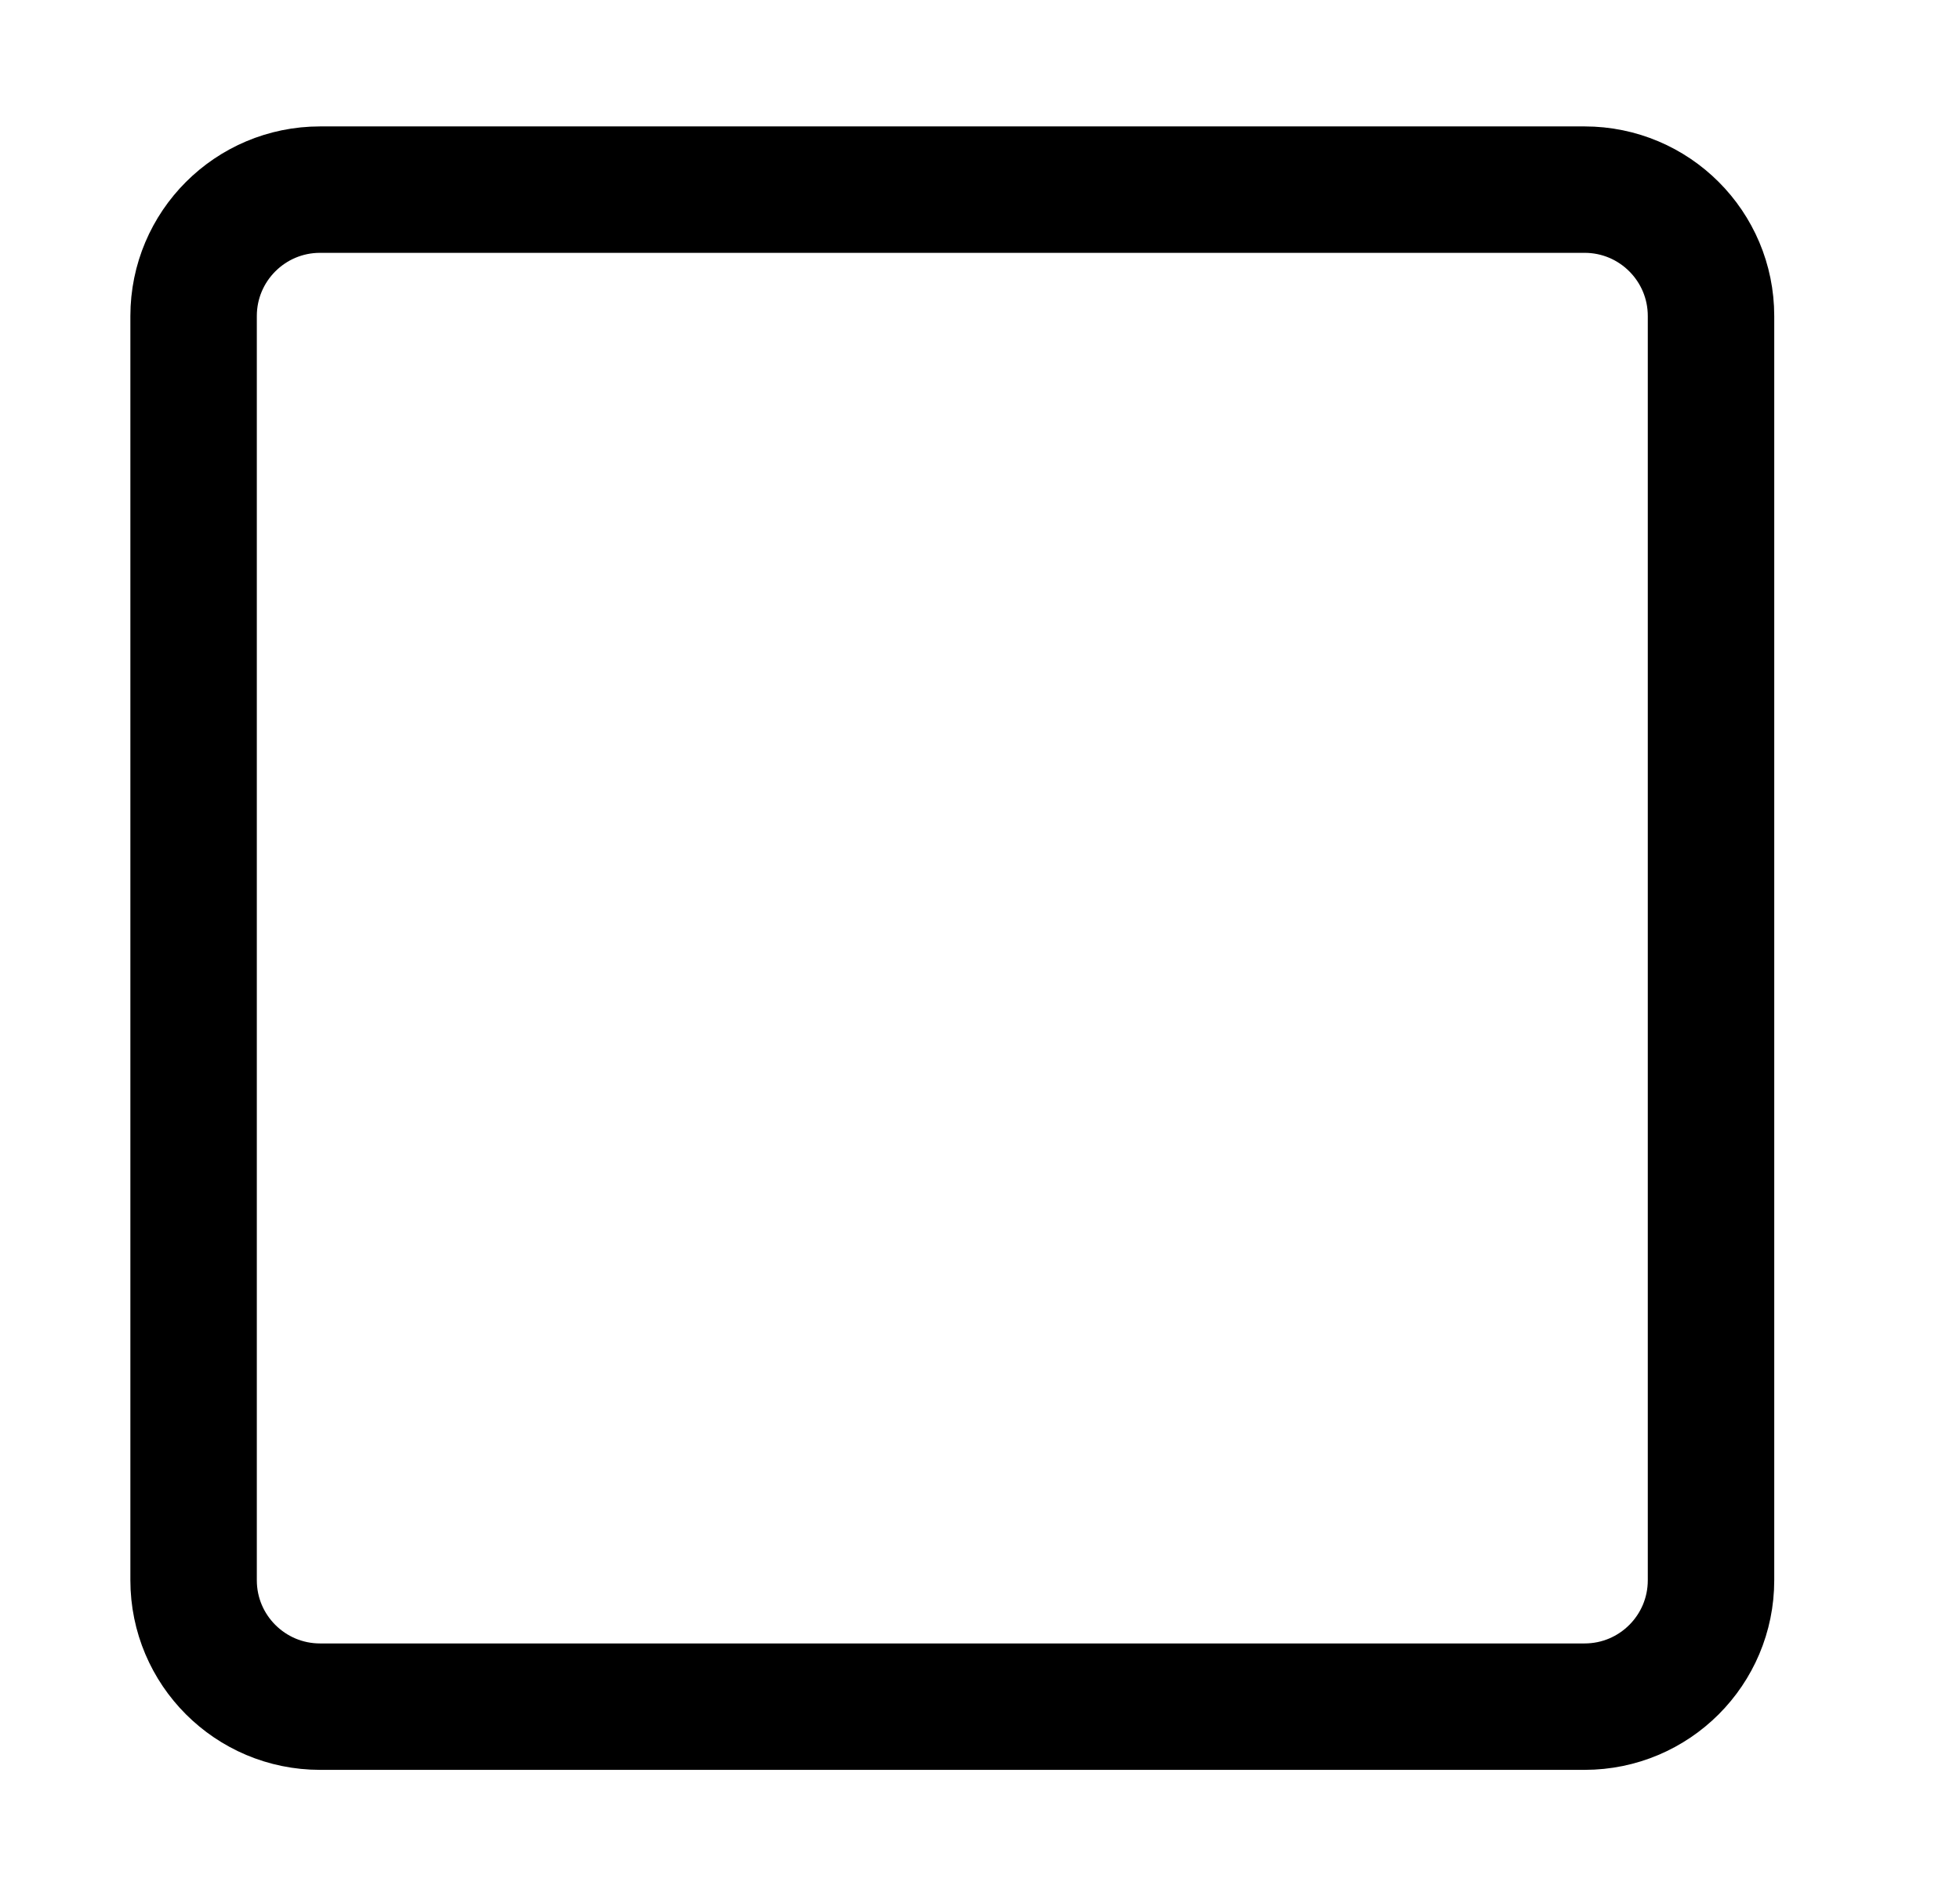 <svg width="31" height="30" viewBox="0 0 31 30" fill="none" xmlns="http://www.w3.org/2000/svg">
<path d="M5.062 3H25.062C26.167 3 27.062 3.895 27.062 5V25C27.062 26.105 26.167 27 25.062 27H5.062C3.958 27 3.062 26.105 3.062 25V5C3.062 3.895 3.958 3 5.062 3Z" stroke="black" stroke-width="2"/>
</svg>

